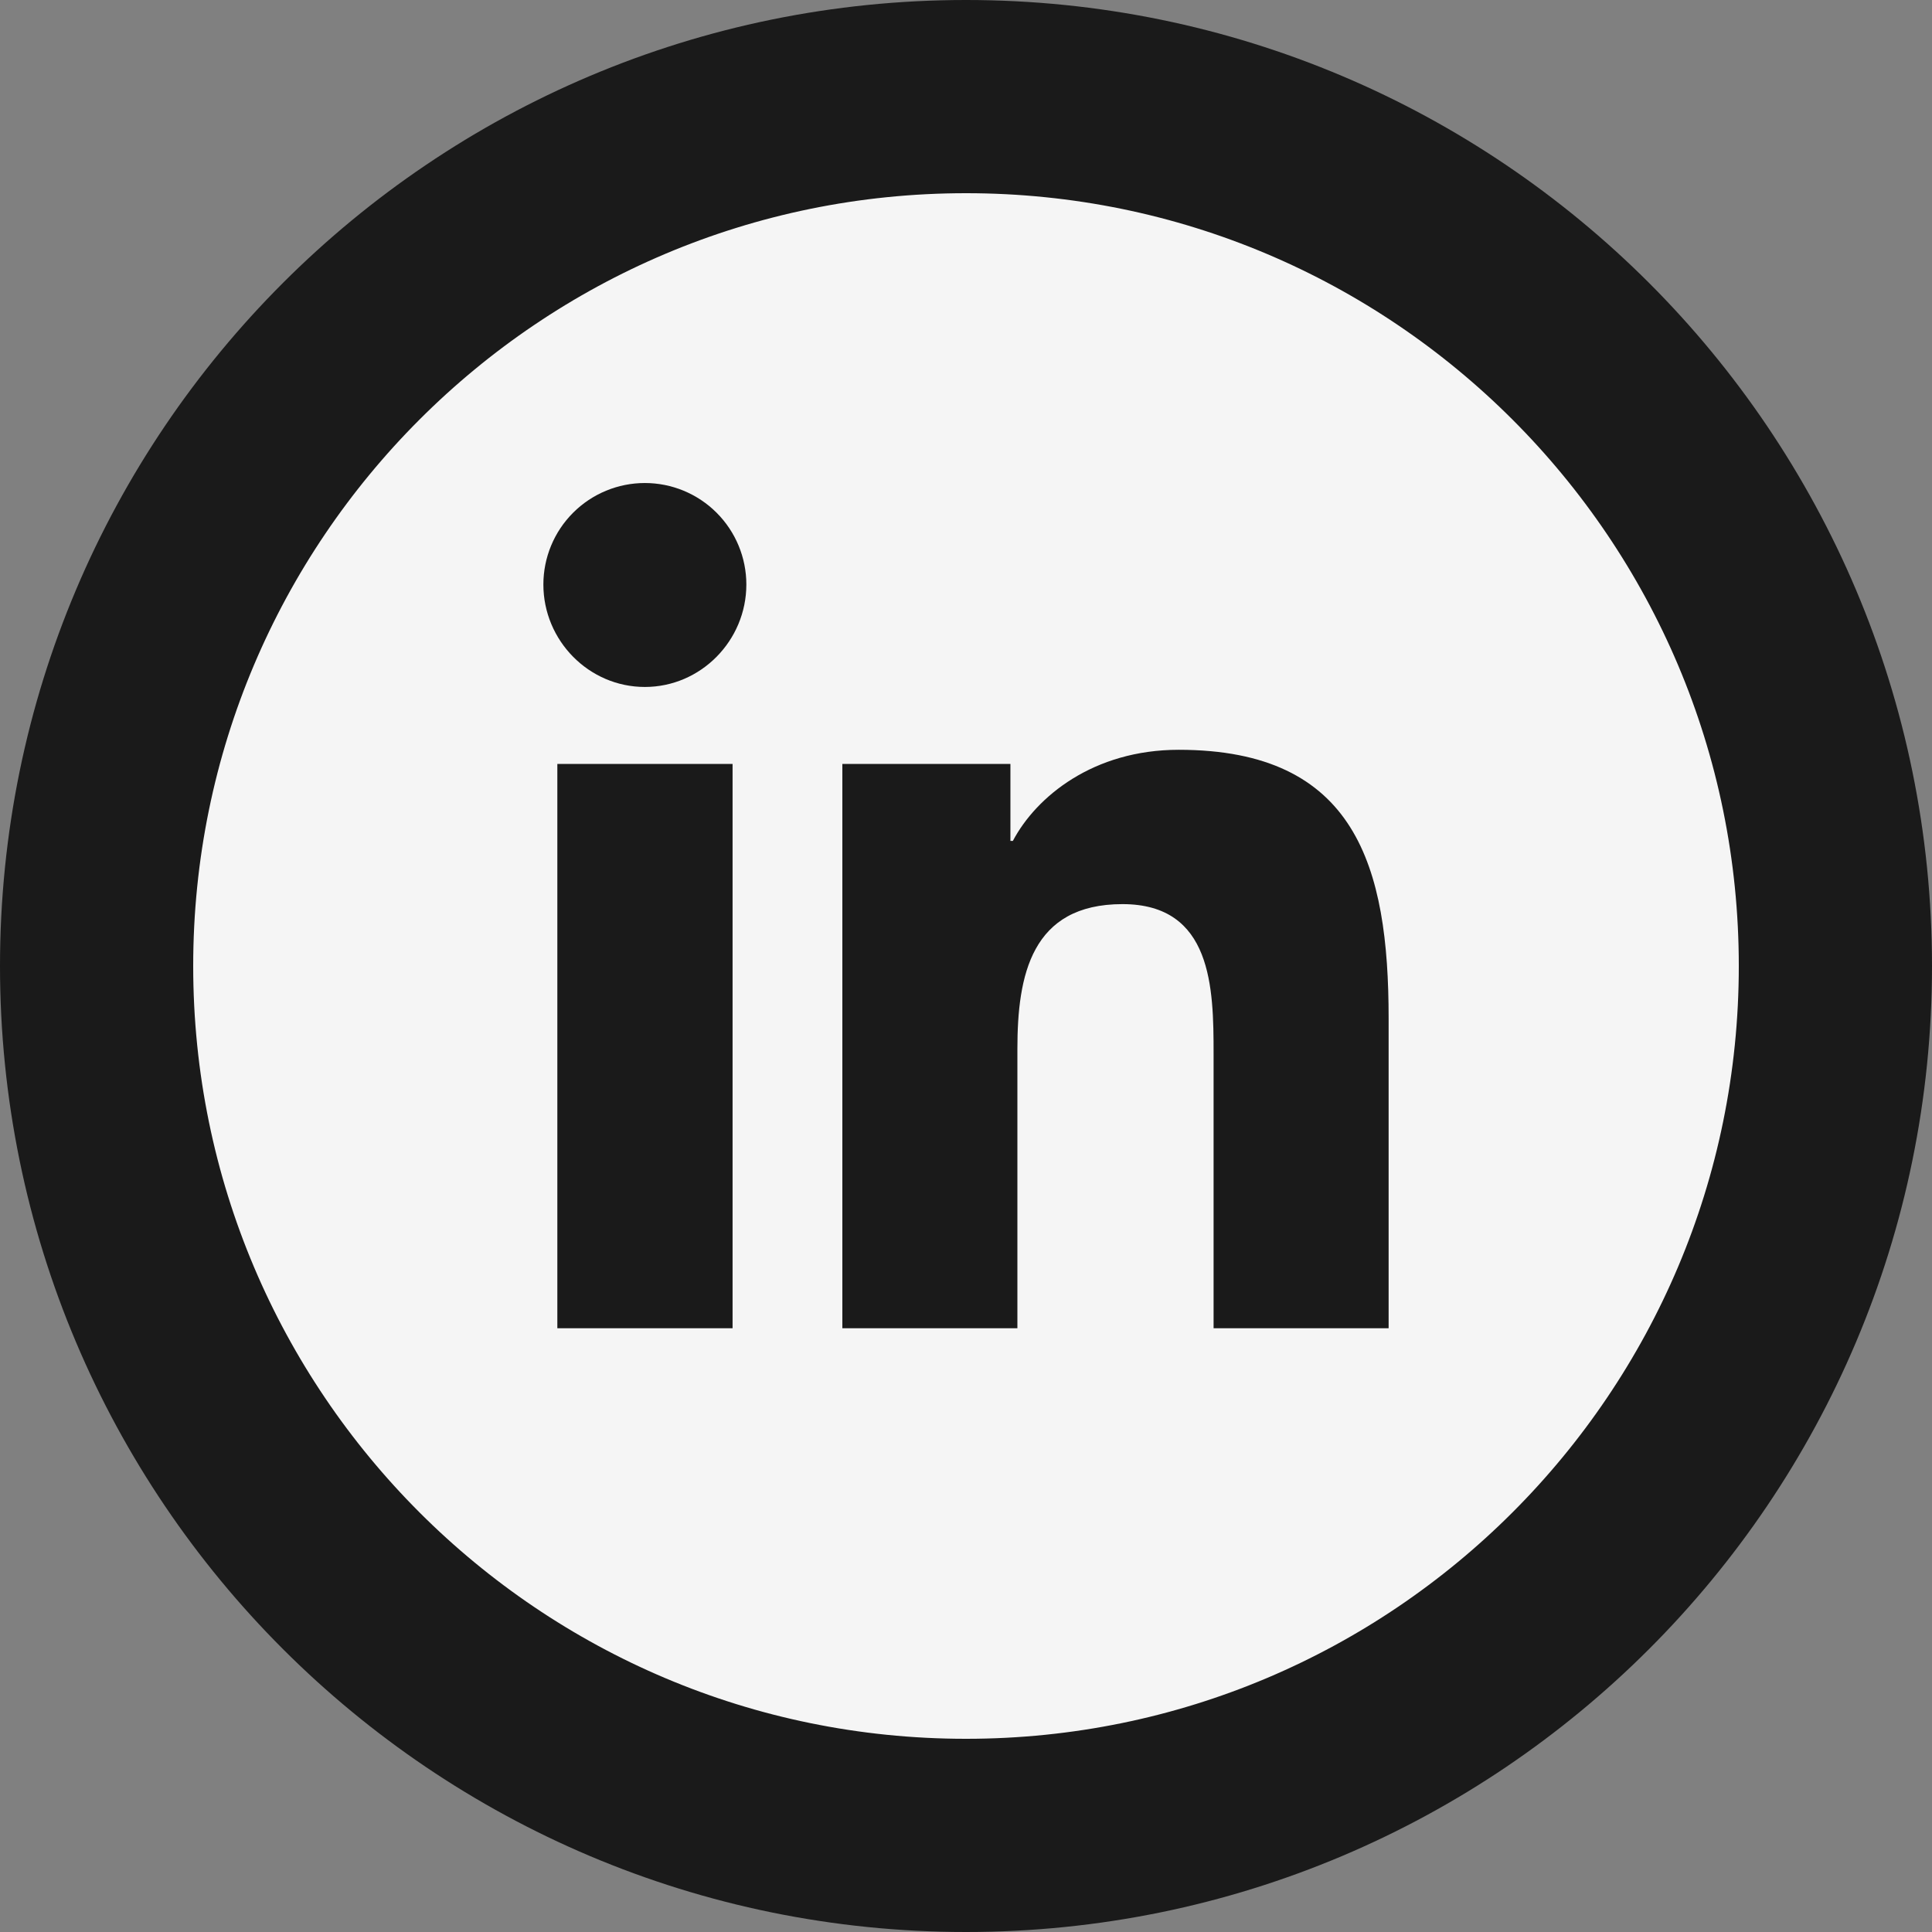<svg width="100" height="100" viewBox="0 0 100 100" fill="none" xmlns="http://www.w3.org/2000/svg">
<rect x="0" y="0" width="100" height="100" fill="#808080" stroke="none"/>
<path d="M95 50C95 74.853 74.853 95 50 95C25.147 95 5 74.853 5 50C5 25.147 25.147 5 50 5C74.853 5 95 25.147 95 50Z" fill="#F5F5F5" stroke="#1A1A1A" stroke-width="10"/>
<path d="M37.918 68.75H28.848V39.541H37.918V68.75ZM33.378 35.557C30.477 35.557 28.125 33.154 28.125 30.254C28.125 28.861 28.678 27.525 29.663 26.54C30.649 25.554 31.985 25.001 33.378 25.001C34.771 25.001 36.107 25.554 37.092 26.54C38.077 27.525 38.631 28.861 38.631 30.254C38.631 33.154 36.277 35.557 33.378 35.557ZM71.865 68.75H62.815V54.531C62.815 51.143 62.746 46.797 58.099 46.797C53.383 46.797 52.66 50.478 52.66 54.287V68.75H43.6V39.541H52.299V43.525H52.426C53.637 41.23 56.595 38.809 61.008 38.809C70.188 38.809 71.875 44.853 71.875 52.705V68.75H71.865Z" fill="#1A1A1A"/>
</svg>
